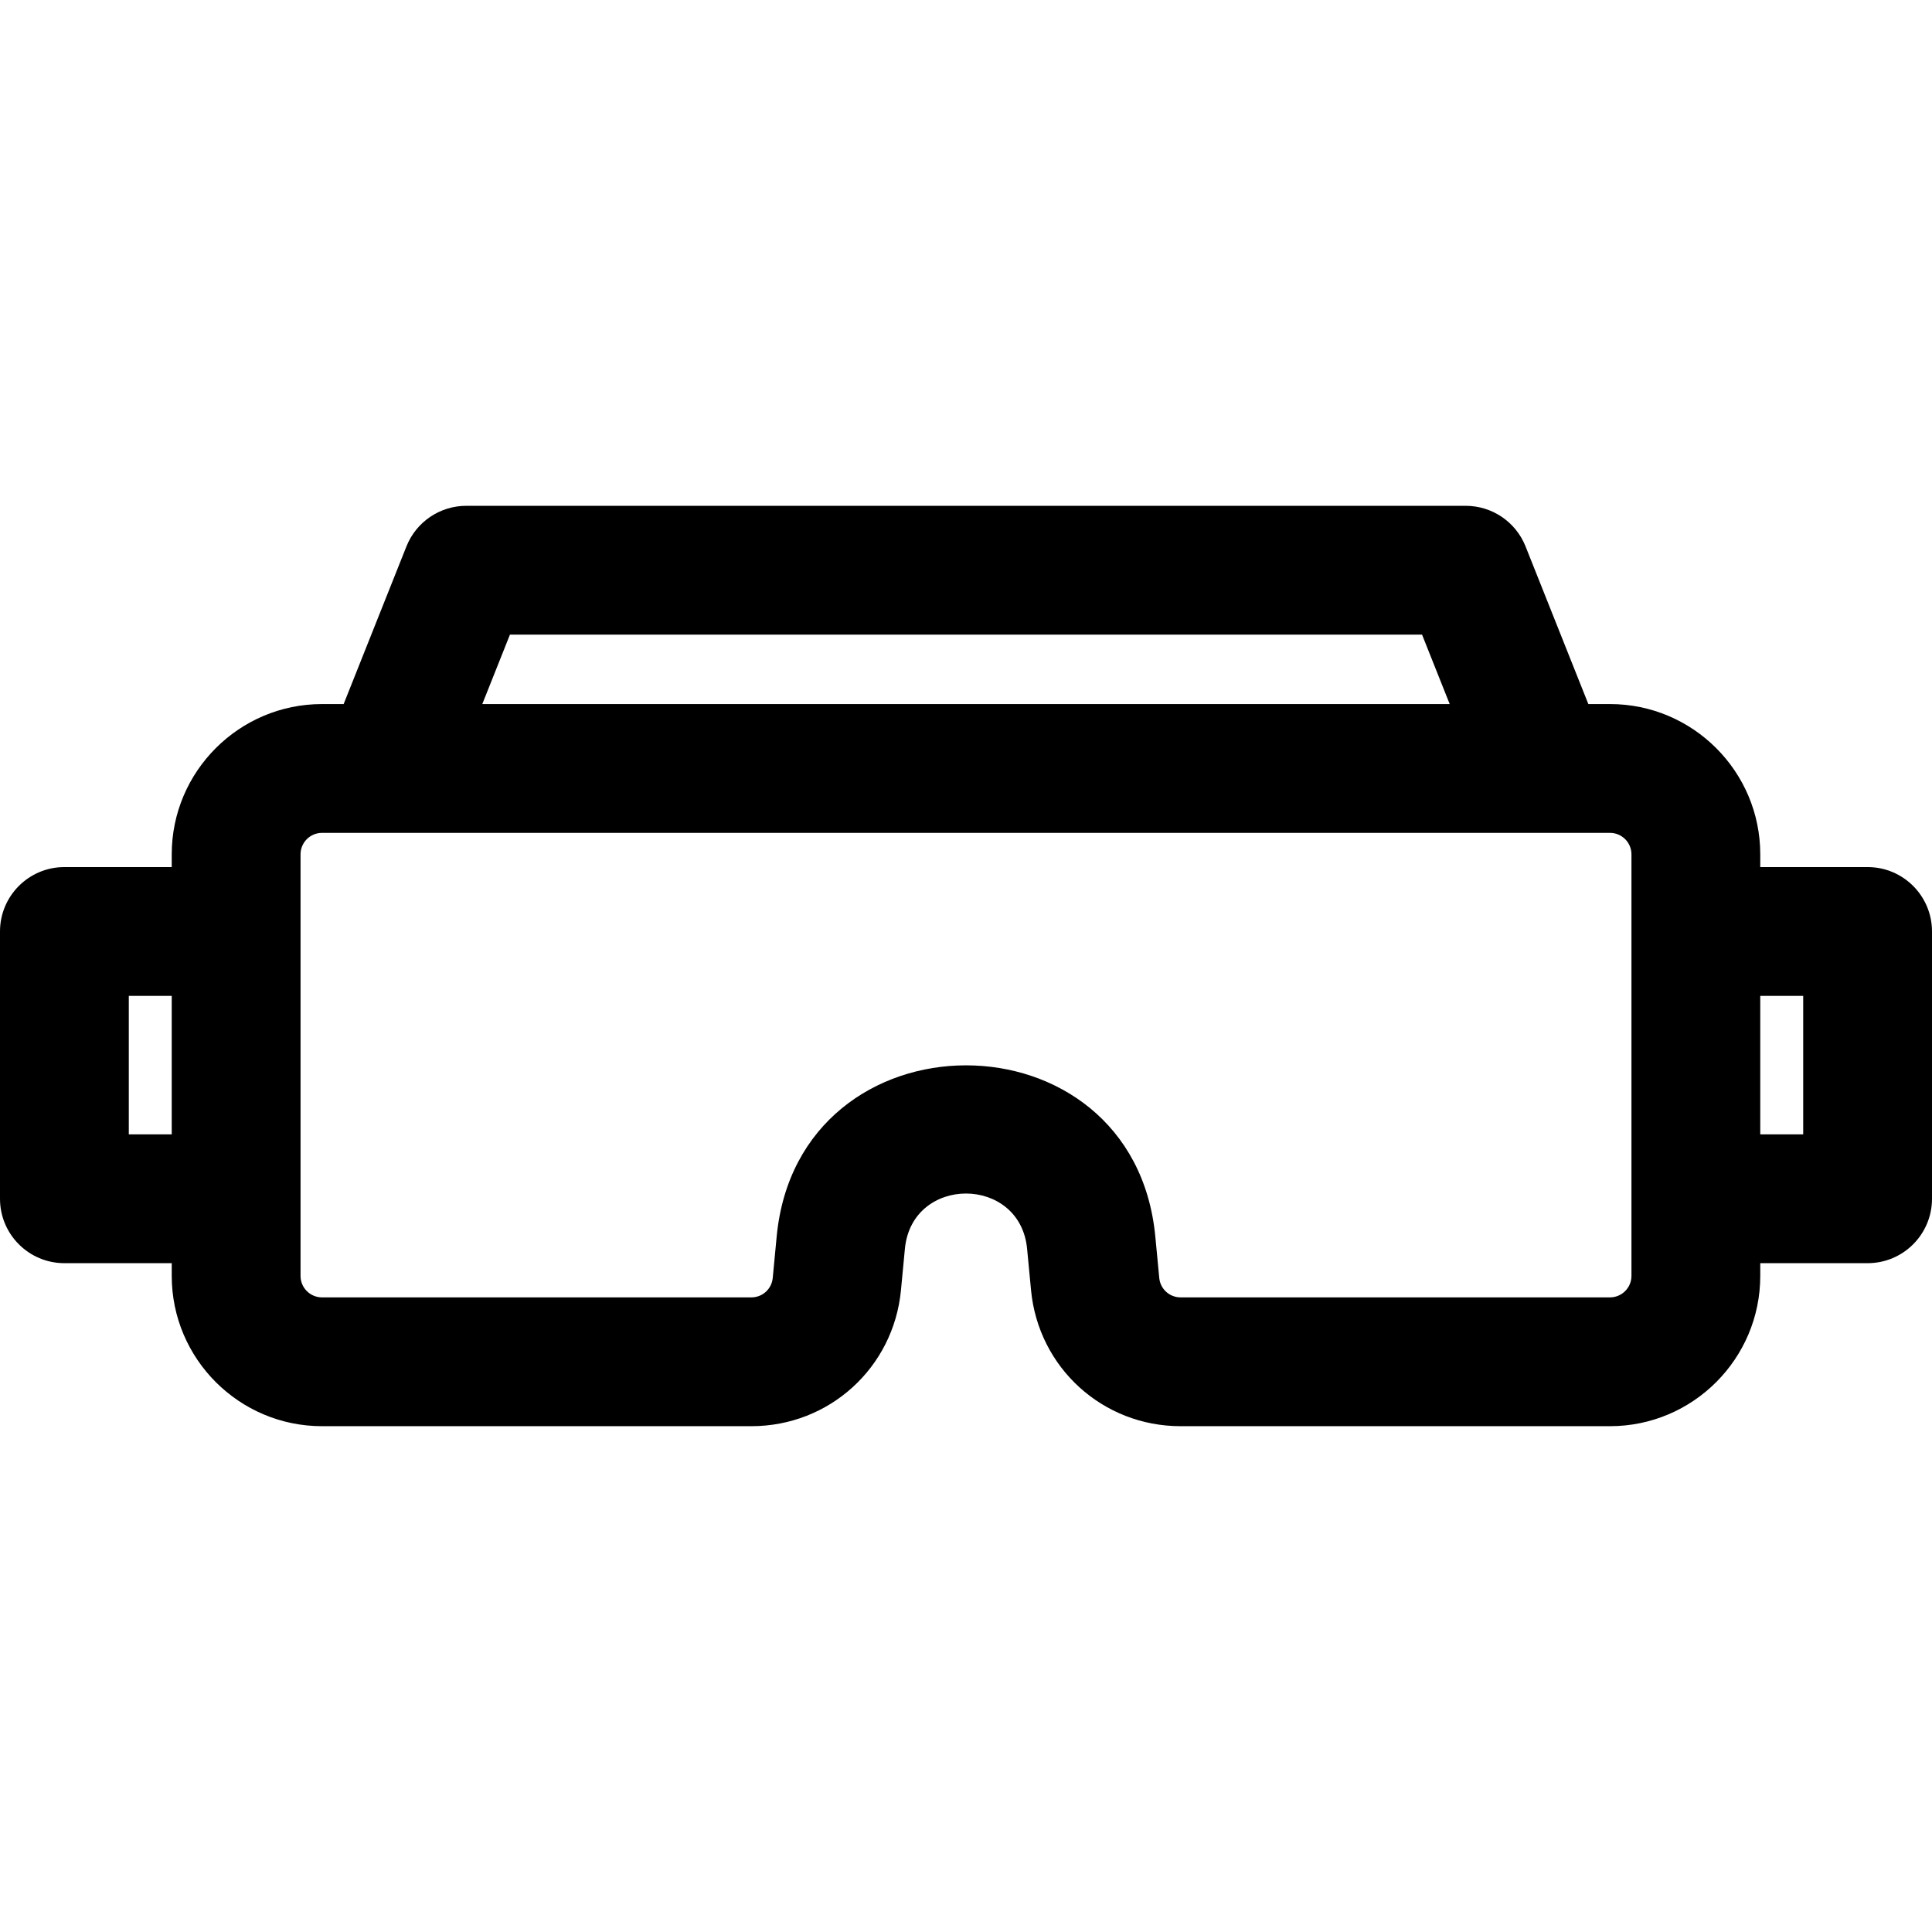 <?xml version="1.0" encoding="iso-8859-1"?>
<!-- Generator: Adobe Illustrator 19.0.0, SVG Export Plug-In . SVG Version: 6.00 Build 0)  -->
<svg xmlns="http://www.w3.org/2000/svg" xmlns:xlink="http://www.w3.org/1999/xlink" version="1.1" id="Layer_1" x="0px" y="0px" viewBox="0 0 512.001 512.001" style="enable-background:new 0 0 512.001 512.001;" xml:space="preserve">
<g>
	<g>
		<path d="M494.933,229.784h-28.445v-3.377c0-21.958-17.865-39.823-39.823-39.823h-5.737l-16.643-41.785    c-2.585-6.492-8.868-10.752-15.856-10.752H123.569c-6.988,0-13.27,4.26-15.856,10.752L91.07,186.584h-5.736    c-21.958,0-39.823,17.865-39.823,39.823v3.377H17.067C7.641,229.784,0,237.426,0,246.851v70.837    c0,9.425,7.641,17.067,17.067,17.067h28.445v3.377c0,21.958,17.865,39.823,39.823,39.823h113.786    c20.646,0,37.688-15.499,39.644-36.052l1.042-10.957c1.859-19.543,30.529-19.52,32.387,0l1.042,10.957    c1.956,20.553,18.998,36.052,39.644,36.052h113.786c21.958,0,39.823-17.864,39.823-39.823v-3.377h28.445    c9.425,0,17.067-7.641,17.067-17.067v-70.837C512,237.424,504.359,229.784,494.933,229.784z M45.512,300.62H34.134v-36.703h11.378    V300.62z M135.143,168.181h241.714l7.33,18.404H127.813L135.143,168.181z M432.354,338.13c0,3.137-2.552,5.689-5.689,5.689    H312.879c-2.949,0-5.384-2.214-5.664-5.15l-1.042-10.957c-5.761-60.551-94.595-60.478-100.348,0l-1.042,10.957    c-0.279,2.937-2.715,5.15-5.664,5.15H85.334c-3.137,0-5.689-2.552-5.689-5.689c0-12.845,0-98.985,0-111.723    c0-3.137,2.552-5.689,5.689-5.689c11.697,0,329.397,0,341.331,0c3.137,0,5.689,2.552,5.689,5.689    C432.354,239.252,432.354,325.392,432.354,338.13z M477.866,300.62h-11.378v-36.703h11.378V300.62z"/>
	</g>
</g>
<g>
</g>
<g>
</g>
<g>
</g>
<g>
</g>
<g>
</g>
<g>
</g>
<g>
</g>
<g>
</g>
<g>
</g>
<g>
</g>
<g>
</g>
<g>
</g>
<g>
</g>
<g>
</g>
<g>
</g>
</svg>
